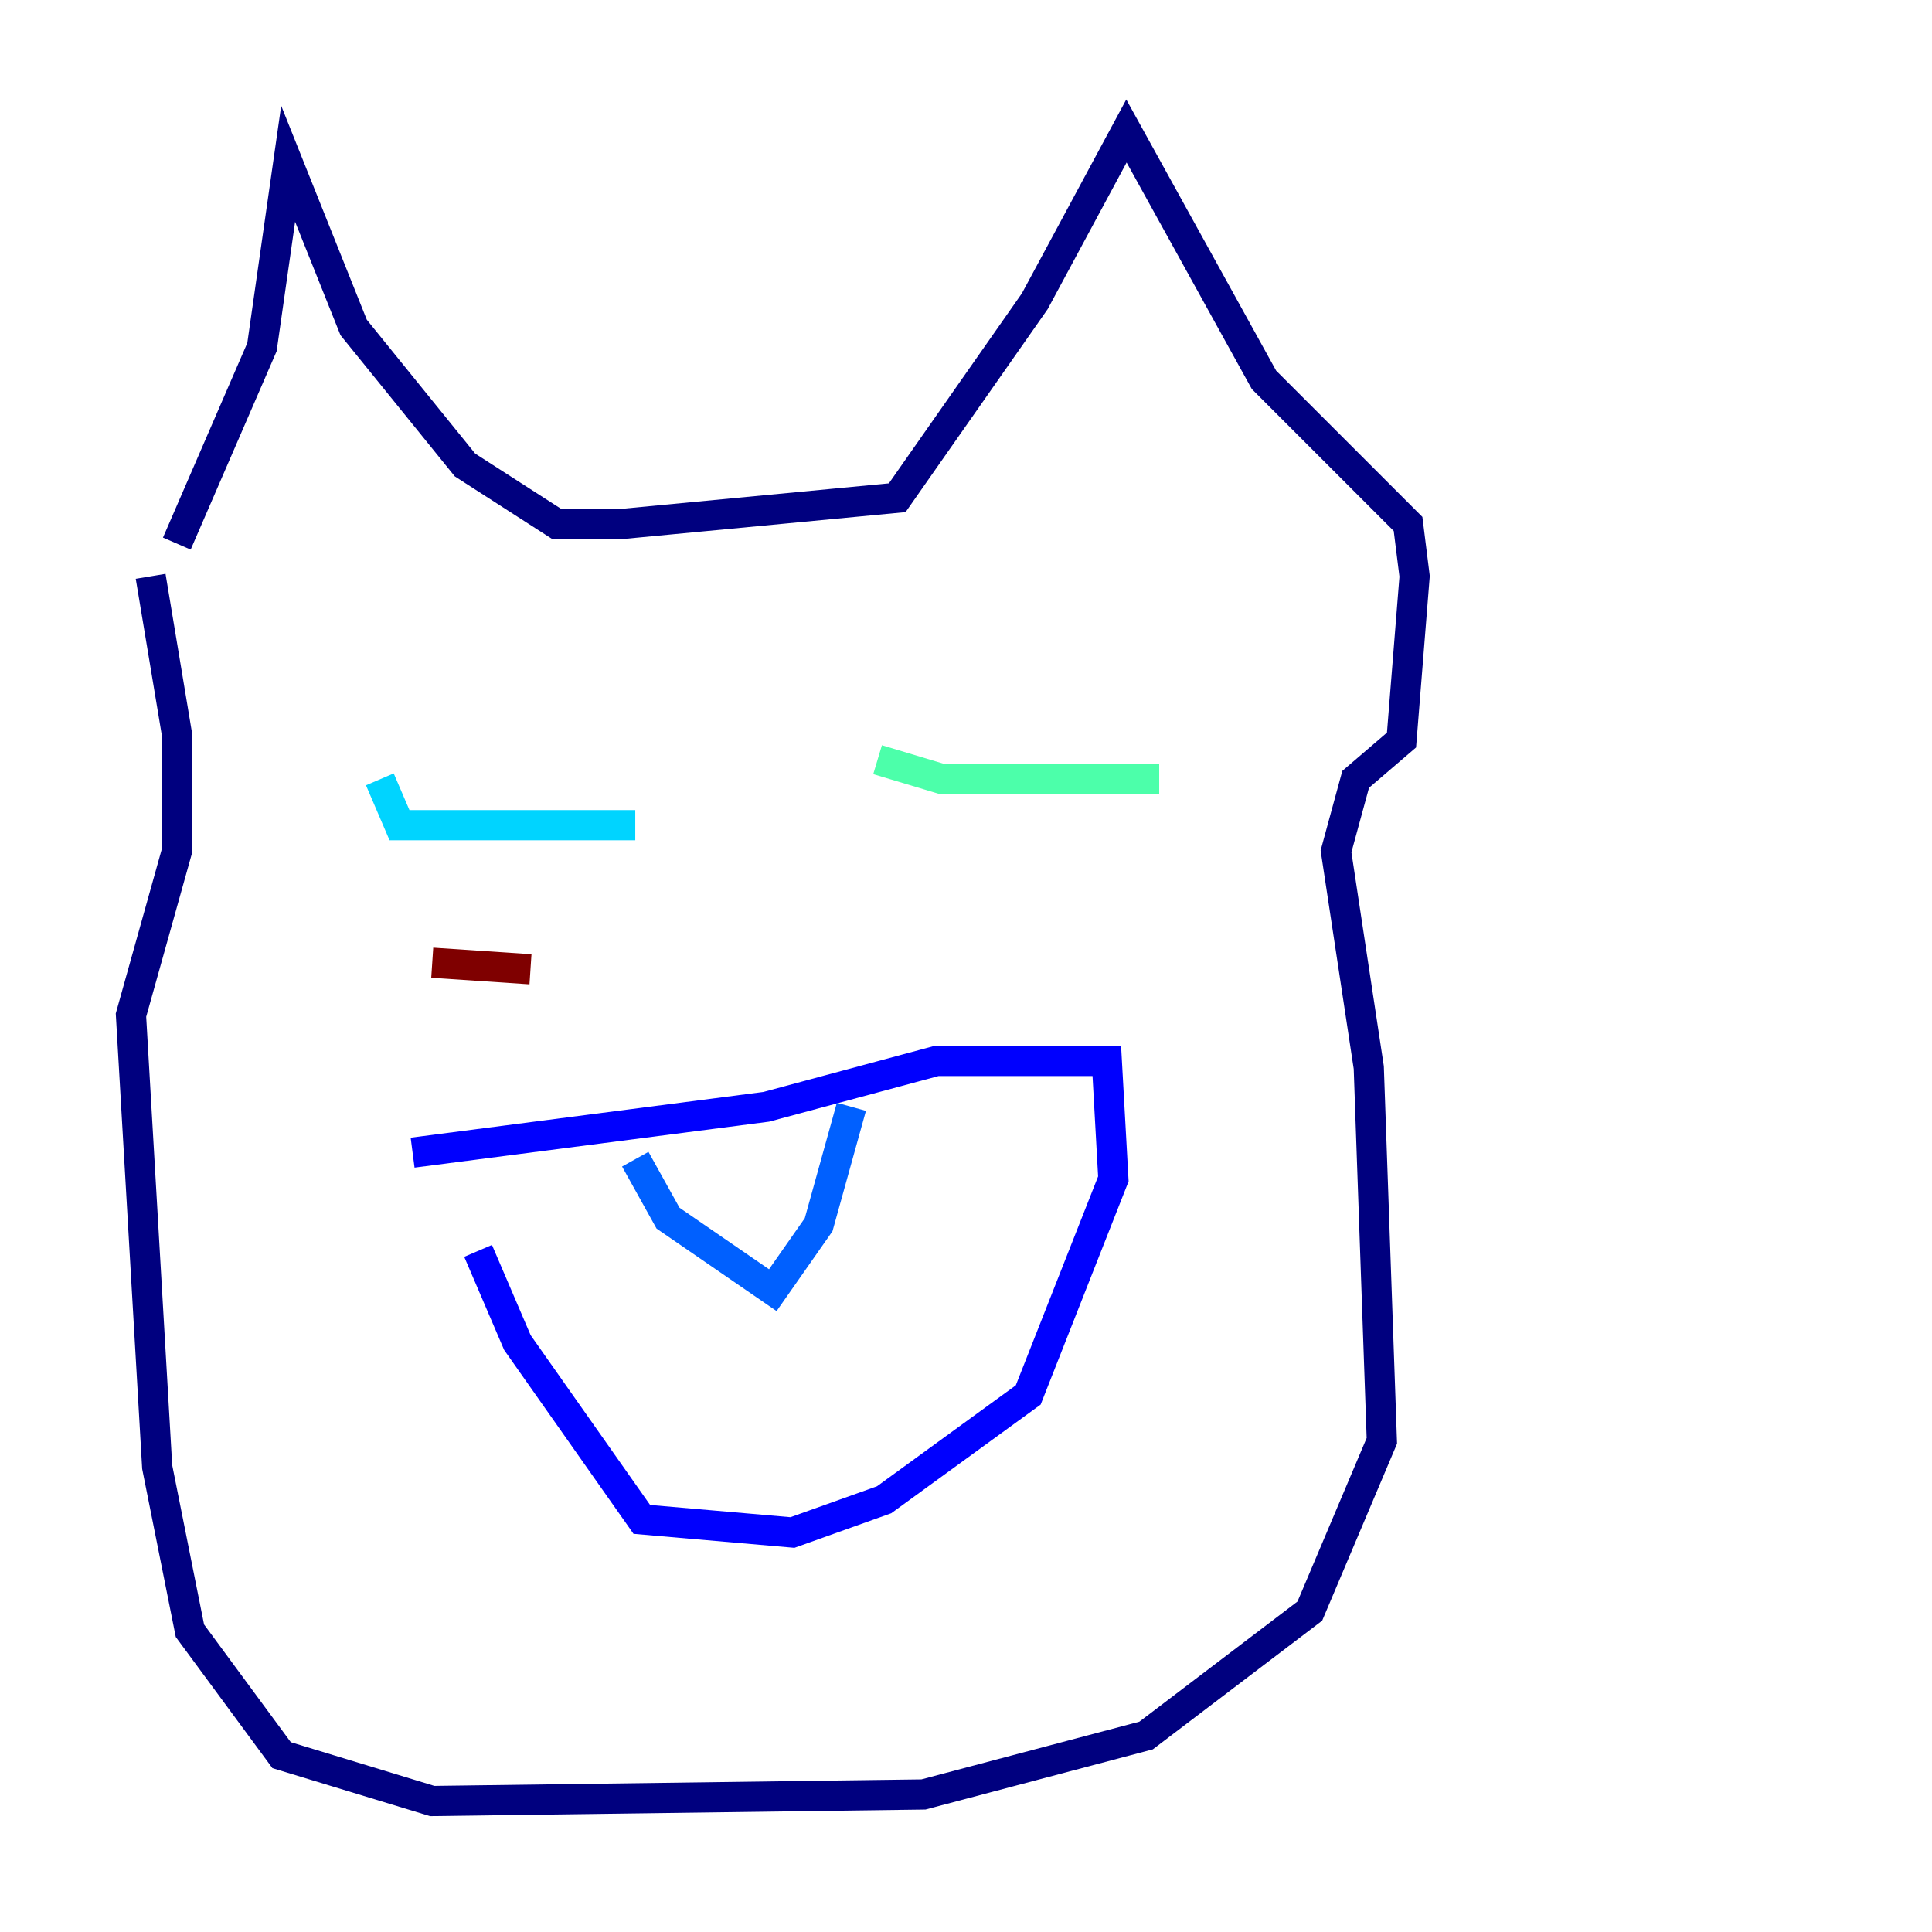 <?xml version="1.0" encoding="utf-8" ?>
<svg baseProfile="tiny" height="128" version="1.2" viewBox="0,0,128,128" width="128" xmlns="http://www.w3.org/2000/svg" xmlns:ev="http://www.w3.org/2001/xml-events" xmlns:xlink="http://www.w3.org/1999/xlink"><defs /><polyline fill="none" points="11.715,36.014 17.356,22.997 19.091,10.848 23.43,21.695 30.807,30.807 36.881,34.712 41.22,34.712 59.444,32.976 68.556,19.959 74.63,8.678 83.742,25.166 93.288,34.712 93.722,38.183 92.854,49.031 89.817,51.634 88.515,56.407 90.685,70.725 91.552,95.458 86.78,106.739 75.932,114.983 61.18,118.888 28.637,119.322 18.658,116.285 12.583,108.041 10.414,97.193 8.678,67.254 11.715,56.407 11.715,48.597 9.98,38.183" stroke="#00007f" stroke-width="2" /><polyline fill="none" points="27.336,76.366 50.766,73.329 62.047,70.291 73.329,70.291 73.763,78.102 68.122,92.42 58.576,99.363 52.502,101.532 42.522,100.664 34.278,88.949 31.675,82.875" stroke="#0000fe" stroke-width="2" /><polyline fill="none" points="42.088,76.8 44.258,80.705 51.2,85.478 54.237,81.139 56.407,73.329" stroke="#0060ff" stroke-width="2" /><polyline fill="none" points="25.166,51.634 26.468,54.671 42.088,54.671" stroke="#00d4ff" stroke-width="2" /><polyline fill="none" points="58.142,50.332 62.481,51.634 76.8,51.634" stroke="#4cffaa" stroke-width="2" /><polyline fill="none" points="30.373,62.047 30.373,62.047" stroke="#aaff4c" stroke-width="2" /><polyline fill="none" points="65.085,59.878 65.085,59.878" stroke="#ffe500" stroke-width="2" /><polyline fill="none" points="28.203,62.915 28.203,62.915" stroke="#ff7a00" stroke-width="2" /><polyline fill="none" points="31.241,65.953 31.241,65.953" stroke="#fe1200" stroke-width="2" /><polyline fill="none" points="28.637,63.783 35.146,64.217" stroke="#7f0000" stroke-width="2" /></svg>